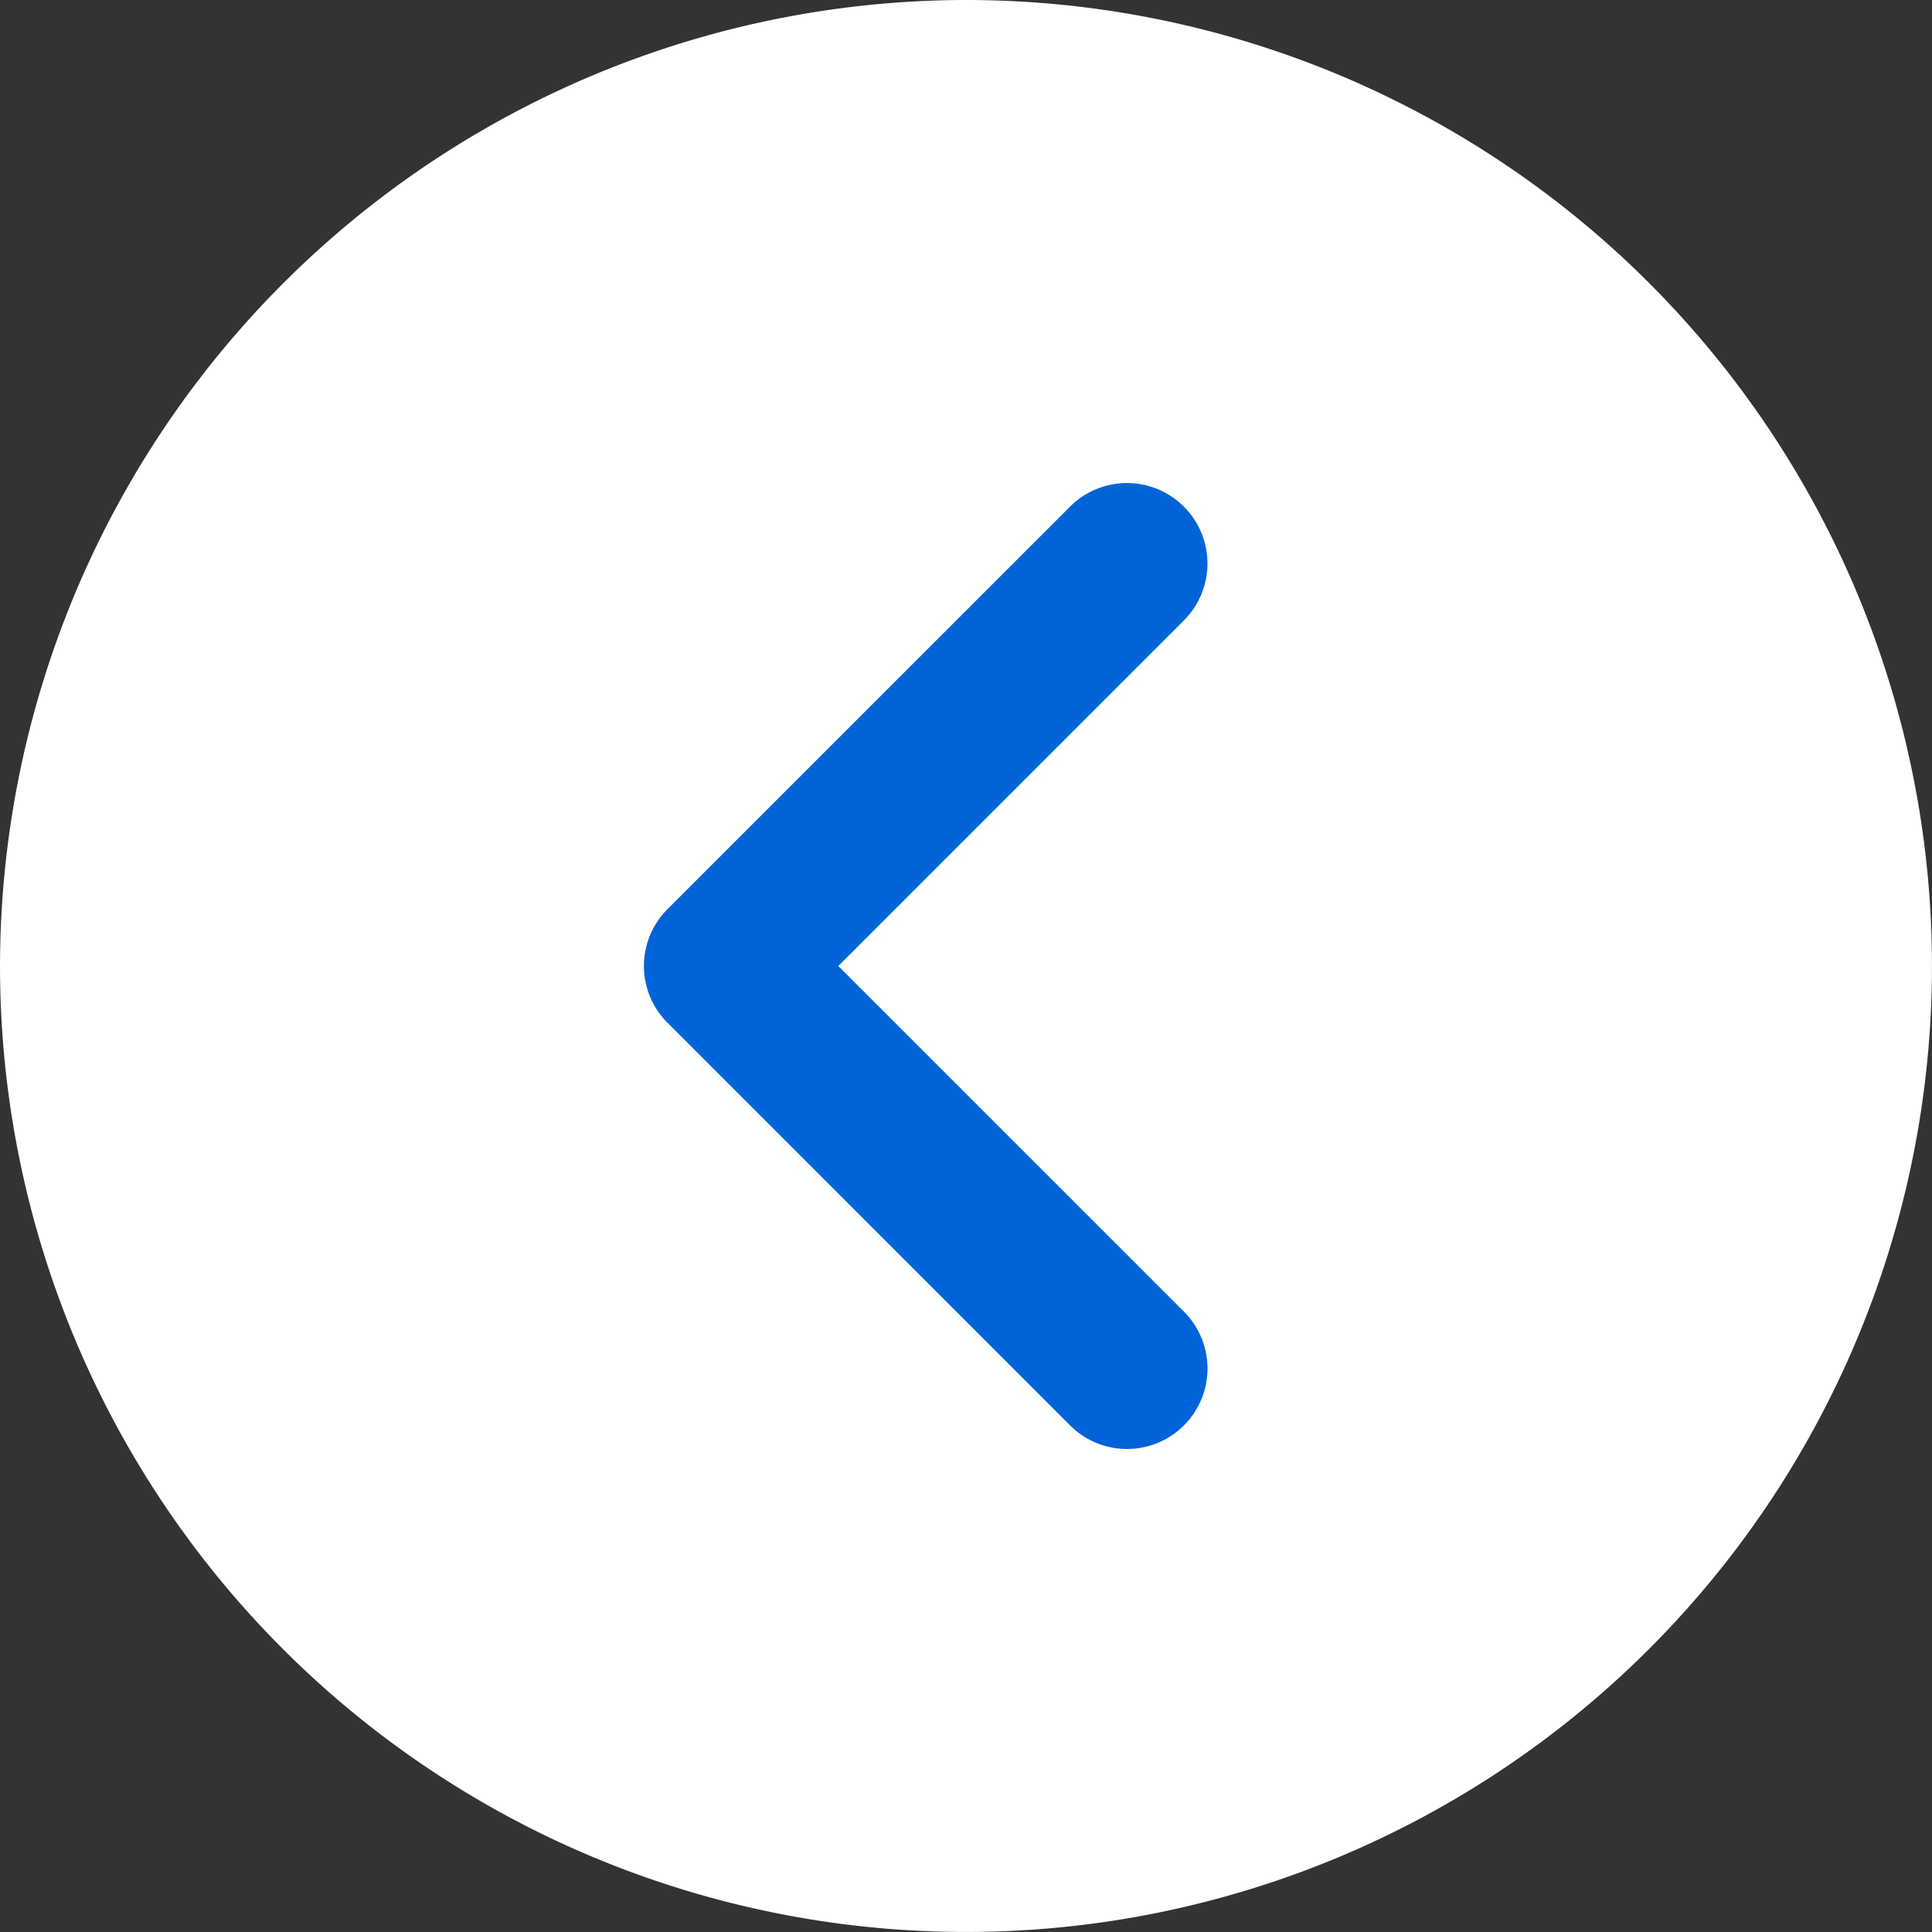 <svg id="testi-arrow" xmlns="http://www.w3.org/2000/svg" width="50.513" height="50.513" viewBox="0 0 50.513 50.513">
  <rect x="0" y="0" width="50.513" height="50.513" fill="#333333" stroke="none"/>
  <g id="Group_7569" data-name="Group 7569">
    <circle id="Ellipse_3" data-name="Ellipse 3" cx="22" cy="22" r="22" transform="translate(1.513 1.357)" fill="#0064d8"/>
    <path id="Path_28374" data-name="Path 28374" d="M25.256,0A25.256,25.256,0,1,1,0,25.256,25.284,25.284,0,0,1,25.256,0Zm-7.8,26.744L27.978,37.268a2.1,2.1,0,1,0,2.976-2.976l-9.036-9.035,9.035-9.035a2.1,2.1,0,0,0-2.976-2.976L17.454,23.768A2.1,2.1,0,0,0,17.454,26.744Z" fill="#fff"/>
  </g>
</svg>
